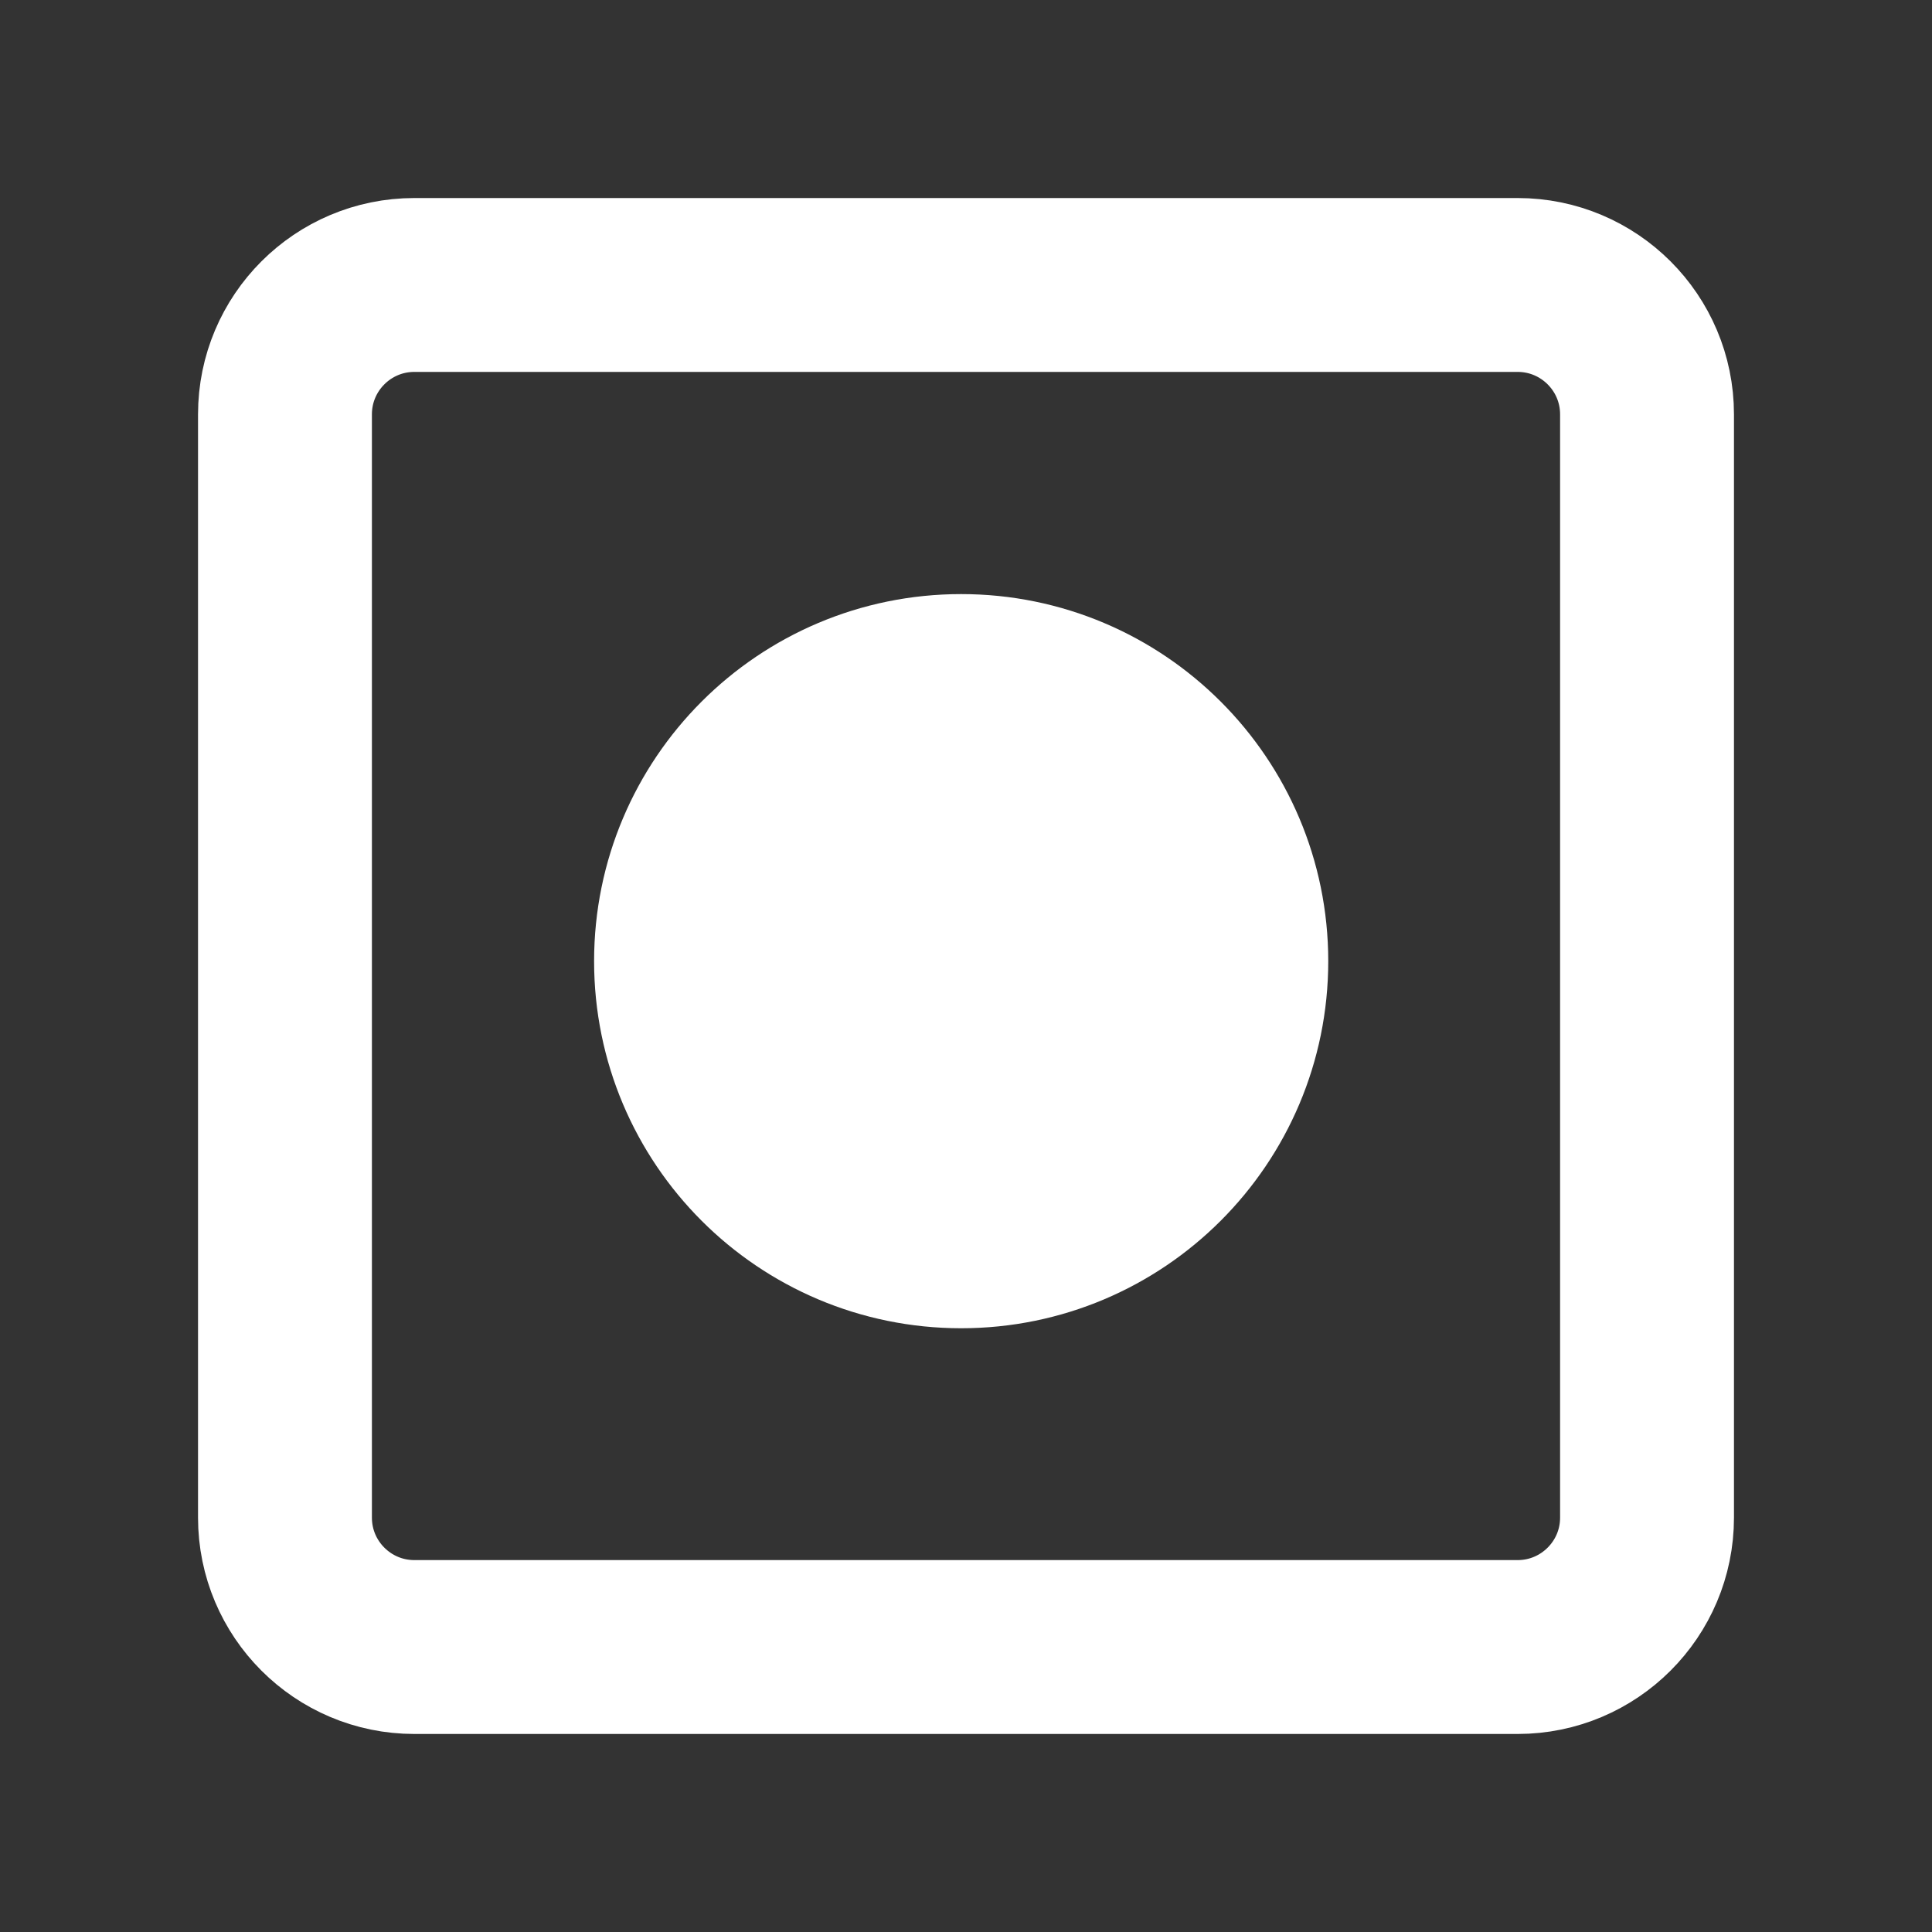 <?xml version="1.0"?>
<svg version="1.1" xmlns="http://www.w3.org/2000/svg" xmlns:xlink="http://www.w3.org/1999/xlink" width="100" height="100">
    <rect width="100%" height="100%" fill="#333333" stroke="none"/>
    <desc iVinci="yes" version="4.4" gridStep="20" showGrid="no" snapToGrid="no" codePlatform="0"/>
    <g id="Layer1">
        <g id="Shape1">
            <desc type="0" basicInfo-basicType="0" basicInfo-roundedRectRadius="12" basicInfo-polygonSides="6" basicInfo-starPoints="5" bounding="rect(-35.25,-35.25,70.5,70.5)" text="" font-familyName="" font-pixelSize="20" font-bold="0" font-underline="0" font-alignment="1" strokeStyle="0" markerStart="0" markerEnd="0" shadowEnabled="0" shadowOffsetX="0" shadowOffsetY="2" shadowBlur="4" shadowOpacity="160" blurEnabled="0" blurRadius="4" transform="matrix(1,0,0,1,50,50)" pers-center="0,0" pers-size="0,0" pers-start="0,0" pers-end="0,0" locked="0" mesh="" flag=""/>
            <path id="shapePath1" d="M14.75,21.448 C14.75,17.749 17.749,14.75 21.448,14.75 L78.552,14.75 C82.251,14.75 85.25,17.749 85.25,21.448 L85.25,78.552 C85.25,82.251 82.251,85.25 78.552,85.25 L21.448,85.25 C17.749,85.25 14.75,82.251 14.75,78.552 L14.75,21.448 Z" style="stroke:#ffffff;stroke-opacity:1;stroke-width:9;stroke-linejoin:round;stroke-miterlimit:2;stroke-linecap:round;fill-rule:evenodd;fill:#ffffff;fill-opacity:0;"/>
        </g>
        <g id="Shape2">
            <desc type="0" basicInfo-basicType="0" basicInfo-roundedRectRadius="12" basicInfo-polygonSides="6" basicInfo-starPoints="5" bounding="rect(-14.5,-14.5,29,29)" text="" font-familyName="" font-pixelSize="20" font-bold="0" font-underline="0" font-alignment="1" strokeStyle="0" markerStart="0" markerEnd="0" shadowEnabled="0" shadowOffsetX="0" shadowOffsetY="2" shadowBlur="4" shadowOpacity="160" blurEnabled="0" blurRadius="4" transform="matrix(1,0,0,1,49.75,49.75)" pers-center="0,0" pers-size="0,0" pers-start="0,0" pers-end="0,0" locked="0" mesh="" flag=""/>
            <path id="shapePath2" d="M64.25,49.75 C64.25,57.758 57.758,64.25 49.75,64.25 C41.742,64.25 35.25,57.758 35.25,49.75 C35.25,41.742 41.742,35.25 49.75,35.25 C57.758,35.25 64.25,41.742 64.25,49.75 Z" style="stroke:#ffffff;stroke-opacity:1;stroke-width:9;stroke-linejoin:miter;stroke-miterlimit:2;stroke-linecap:butt;fill-rule:evenodd;fill:#ffffff;fill-opacity:1;"/>
        </g>
    </g>
</svg>

